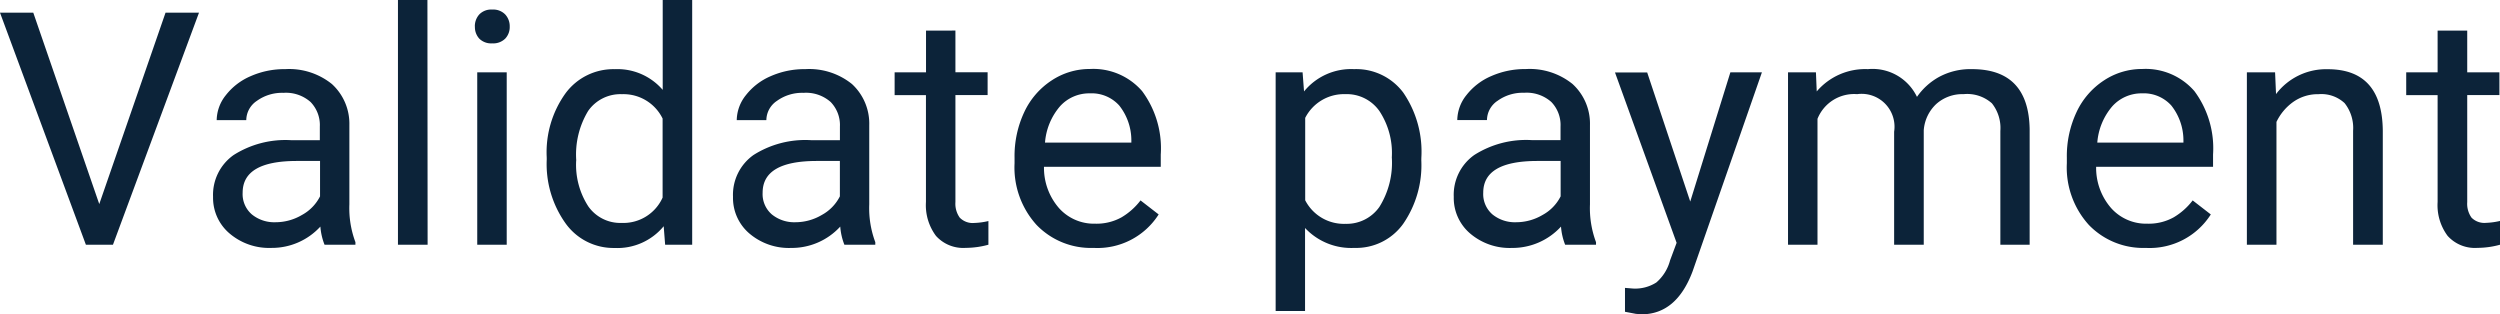 <svg xmlns="http://www.w3.org/2000/svg" width="68.959" height="8.67" viewBox="0 0 68.959 8.67">
  <path id="Path_1013" data-name="Path 1013" d="M2.861-1.121,4.689-6.4h.923L3.239,0H2.492L.123-6.4h.918ZM9.075,0A1.708,1.708,0,0,1,8.96-.5,1.814,1.814,0,0,1,7.607.088a1.678,1.678,0,0,1-1.154-.4A1.287,1.287,0,0,1,6-1.318a1.344,1.344,0,0,1,.565-1.154,2.662,2.662,0,0,1,1.589-.411h.791v-.374a.913.913,0,0,0-.255-.679,1.024,1.024,0,0,0-.751-.253,1.185,1.185,0,0,0-.729.22.647.647,0,0,0-.294.532H6.1a1.122,1.122,0,0,1,.253-.688,1.725,1.725,0,0,1,.686-.525,2.306,2.306,0,0,1,.951-.193,1.88,1.88,0,0,1,1.288.411A1.482,1.482,0,0,1,9.76-3.3v2.188A2.676,2.676,0,0,0,9.927-.07V0ZM7.726-.62a1.429,1.429,0,0,0,.725-.2,1.2,1.2,0,0,0,.5-.514v-.976H8.31q-1.494,0-1.494.875a.74.74,0,0,0,.255.6A.98.98,0,0,0,7.726-.62ZM11.918,0H11.1V-6.75h.813ZM14.1,0h-.813V-4.755H14.1Zm-.879-6.016a.485.485,0,0,1,.121-.334.454.454,0,0,1,.358-.136.461.461,0,0,1,.36.136.48.48,0,0,1,.123.334.464.464,0,0,1-.123.33.469.469,0,0,1-.36.132.462.462,0,0,1-.358-.132A.469.469,0,0,1,13.223-6.016Zm1.982,3.6a2.785,2.785,0,0,1,.519-1.76,1.64,1.64,0,0,1,1.358-.666,1.649,1.649,0,0,1,1.323.571V-6.75h.813V0H18.47l-.04-.51a1.656,1.656,0,0,1-1.358.6,1.624,1.624,0,0,1-1.347-.677,2.817,2.817,0,0,1-.521-1.767Zm.813.092a2.109,2.109,0,0,0,.334,1.266,1.08,1.08,0,0,0,.923.457A1.186,1.186,0,0,0,18.4-1.3V-3.48a1.2,1.2,0,0,0-1.121-.672,1.085,1.085,0,0,0-.932.461A2.322,2.322,0,0,0,16.018-2.325ZM23.414,0A1.708,1.708,0,0,1,23.3-.5a1.814,1.814,0,0,1-1.354.589,1.678,1.678,0,0,1-1.154-.4,1.287,1.287,0,0,1-.45-1.009,1.344,1.344,0,0,1,.565-1.154A2.662,2.662,0,0,1,22.5-2.883h.791v-.374a.913.913,0,0,0-.255-.679,1.024,1.024,0,0,0-.751-.253,1.185,1.185,0,0,0-.729.22.647.647,0,0,0-.294.532h-.817a1.122,1.122,0,0,1,.253-.688,1.725,1.725,0,0,1,.686-.525,2.306,2.306,0,0,1,.951-.193,1.88,1.88,0,0,1,1.288.411A1.482,1.482,0,0,1,24.1-3.3v2.188A2.676,2.676,0,0,0,24.267-.07V0ZM22.065-.62a1.429,1.429,0,0,0,.725-.2,1.2,1.2,0,0,0,.5-.514v-.976h-.637q-1.494,0-1.494.875a.74.74,0,0,0,.255.6A.98.98,0,0,0,22.065-.62Zm4.412-5.287v1.151h.888v.628h-.888v2.952a.66.66,0,0,0,.119.429A.5.5,0,0,0,27-.6a1.968,1.968,0,0,0,.387-.053V0a2.371,2.371,0,0,1-.624.087,1.012,1.012,0,0,1-.822-.33,1.416,1.416,0,0,1-.277-.936V-4.126H24.8v-.628h.866V-5.906ZM30.287.088a2.078,2.078,0,0,1-1.573-.635,2.357,2.357,0,0,1-.606-1.7V-2.4a2.853,2.853,0,0,1,.27-1.263,2.108,2.108,0,0,1,.756-.87,1.9,1.9,0,0,1,1.052-.314,1.781,1.781,0,0,1,1.441.611,2.645,2.645,0,0,1,.514,1.749v.338H28.92a1.69,1.69,0,0,0,.411,1.136,1.292,1.292,0,0,0,1,.433,1.416,1.416,0,0,0,.729-.176,1.833,1.833,0,0,0,.523-.466l.5.387A2,2,0,0,1,30.287.088Zm-.1-4.263a1.084,1.084,0,0,0-.826.358,1.741,1.741,0,0,0-.413,1h2.382v-.062a1.548,1.548,0,0,0-.334-.96A1.021,1.021,0,0,0,30.186-4.175Zm9.141,1.85a2.847,2.847,0,0,1-.5,1.749,1.592,1.592,0,0,1-1.345.664,1.744,1.744,0,0,1-1.362-.549v2.29H35.31V-4.755h.743l.04.527a1.675,1.675,0,0,1,1.38-.615,1.621,1.621,0,0,1,1.356.646,2.878,2.878,0,0,1,.5,1.8Zm-.813-.092a2.1,2.1,0,0,0-.343-1.27,1.1,1.1,0,0,0-.94-.466,1.2,1.2,0,0,0-1.107.655v2.272a1.2,1.2,0,0,0,1.116.65,1.1,1.1,0,0,0,.929-.464A2.293,2.293,0,0,0,38.514-2.417ZM43.295,0a1.708,1.708,0,0,1-.114-.5,1.814,1.814,0,0,1-1.354.589,1.678,1.678,0,0,1-1.154-.4,1.287,1.287,0,0,1-.45-1.009,1.344,1.344,0,0,1,.565-1.154,2.662,2.662,0,0,1,1.589-.411h.791v-.374a.913.913,0,0,0-.255-.679,1.024,1.024,0,0,0-.751-.253,1.185,1.185,0,0,0-.729.22.647.647,0,0,0-.294.532H40.32a1.122,1.122,0,0,1,.253-.688,1.725,1.725,0,0,1,.686-.525,2.306,2.306,0,0,1,.951-.193,1.88,1.88,0,0,1,1.288.411A1.482,1.482,0,0,1,43.98-3.3v2.188A2.676,2.676,0,0,0,44.147-.07V0ZM41.946-.62a1.429,1.429,0,0,0,.725-.2,1.2,1.2,0,0,0,.5-.514v-.976H42.53q-1.494,0-1.494.875a.74.74,0,0,0,.255.6A.98.98,0,0,0,41.946-.62Zm4.8-.571,1.107-3.564h.87L46.811.734Q46.367,1.92,45.4,1.92l-.154-.013-.3-.057V1.191l.22.018a1.082,1.082,0,0,0,.644-.167,1.209,1.209,0,0,0,.38-.611l.18-.483-1.7-4.7h.888Zm3.467-3.564.022.527a1.756,1.756,0,0,1,1.411-.615A1.359,1.359,0,0,1,53-4.078a1.8,1.8,0,0,1,.617-.554,1.824,1.824,0,0,1,.9-.211q1.564,0,1.591,1.657V0H55.3V-3.138a1.092,1.092,0,0,0-.233-.762,1.026,1.026,0,0,0-.782-.253,1.078,1.078,0,0,0-.751.27,1.1,1.1,0,0,0-.347.727V0h-.817V-3.116A.907.907,0,0,0,51.35-4.153a1.088,1.088,0,0,0-1.094.681V0h-.813V-4.755Zm9.1,4.843a2.078,2.078,0,0,1-1.573-.635,2.357,2.357,0,0,1-.606-1.7V-2.4a2.853,2.853,0,0,1,.27-1.263,2.108,2.108,0,0,1,.756-.87,1.9,1.9,0,0,1,1.052-.314,1.781,1.781,0,0,1,1.441.611,2.645,2.645,0,0,1,.514,1.749v.338H57.942a1.69,1.69,0,0,0,.411,1.136,1.292,1.292,0,0,0,1,.433,1.416,1.416,0,0,0,.729-.176,1.833,1.833,0,0,0,.523-.466l.5.387A2,2,0,0,1,59.309.088Zm-.1-4.263a1.084,1.084,0,0,0-.826.358,1.741,1.741,0,0,0-.413,1H60.35v-.062a1.548,1.548,0,0,0-.334-.96A1.021,1.021,0,0,0,59.208-4.175Zm3.665-.58.026.6a1.733,1.733,0,0,1,1.424-.686q1.507,0,1.521,1.7V0H65.03V-3.146a1.1,1.1,0,0,0-.235-.76.942.942,0,0,0-.719-.246,1.173,1.173,0,0,0-.694.211,1.432,1.432,0,0,0-.466.554V0H62.1V-4.755Zm5.3-1.151v1.151h.888v.628h-.888v2.952a.66.66,0,0,0,.119.429.5.5,0,0,0,.4.143,1.968,1.968,0,0,0,.387-.053V0a2.371,2.371,0,0,1-.624.087,1.012,1.012,0,0,1-.822-.33,1.416,1.416,0,0,1-.277-.936V-4.126h-.866v-.628h.866V-5.906Z" transform="translate(-0.123 6.75)" fill="#0c2339"/>
</svg>
